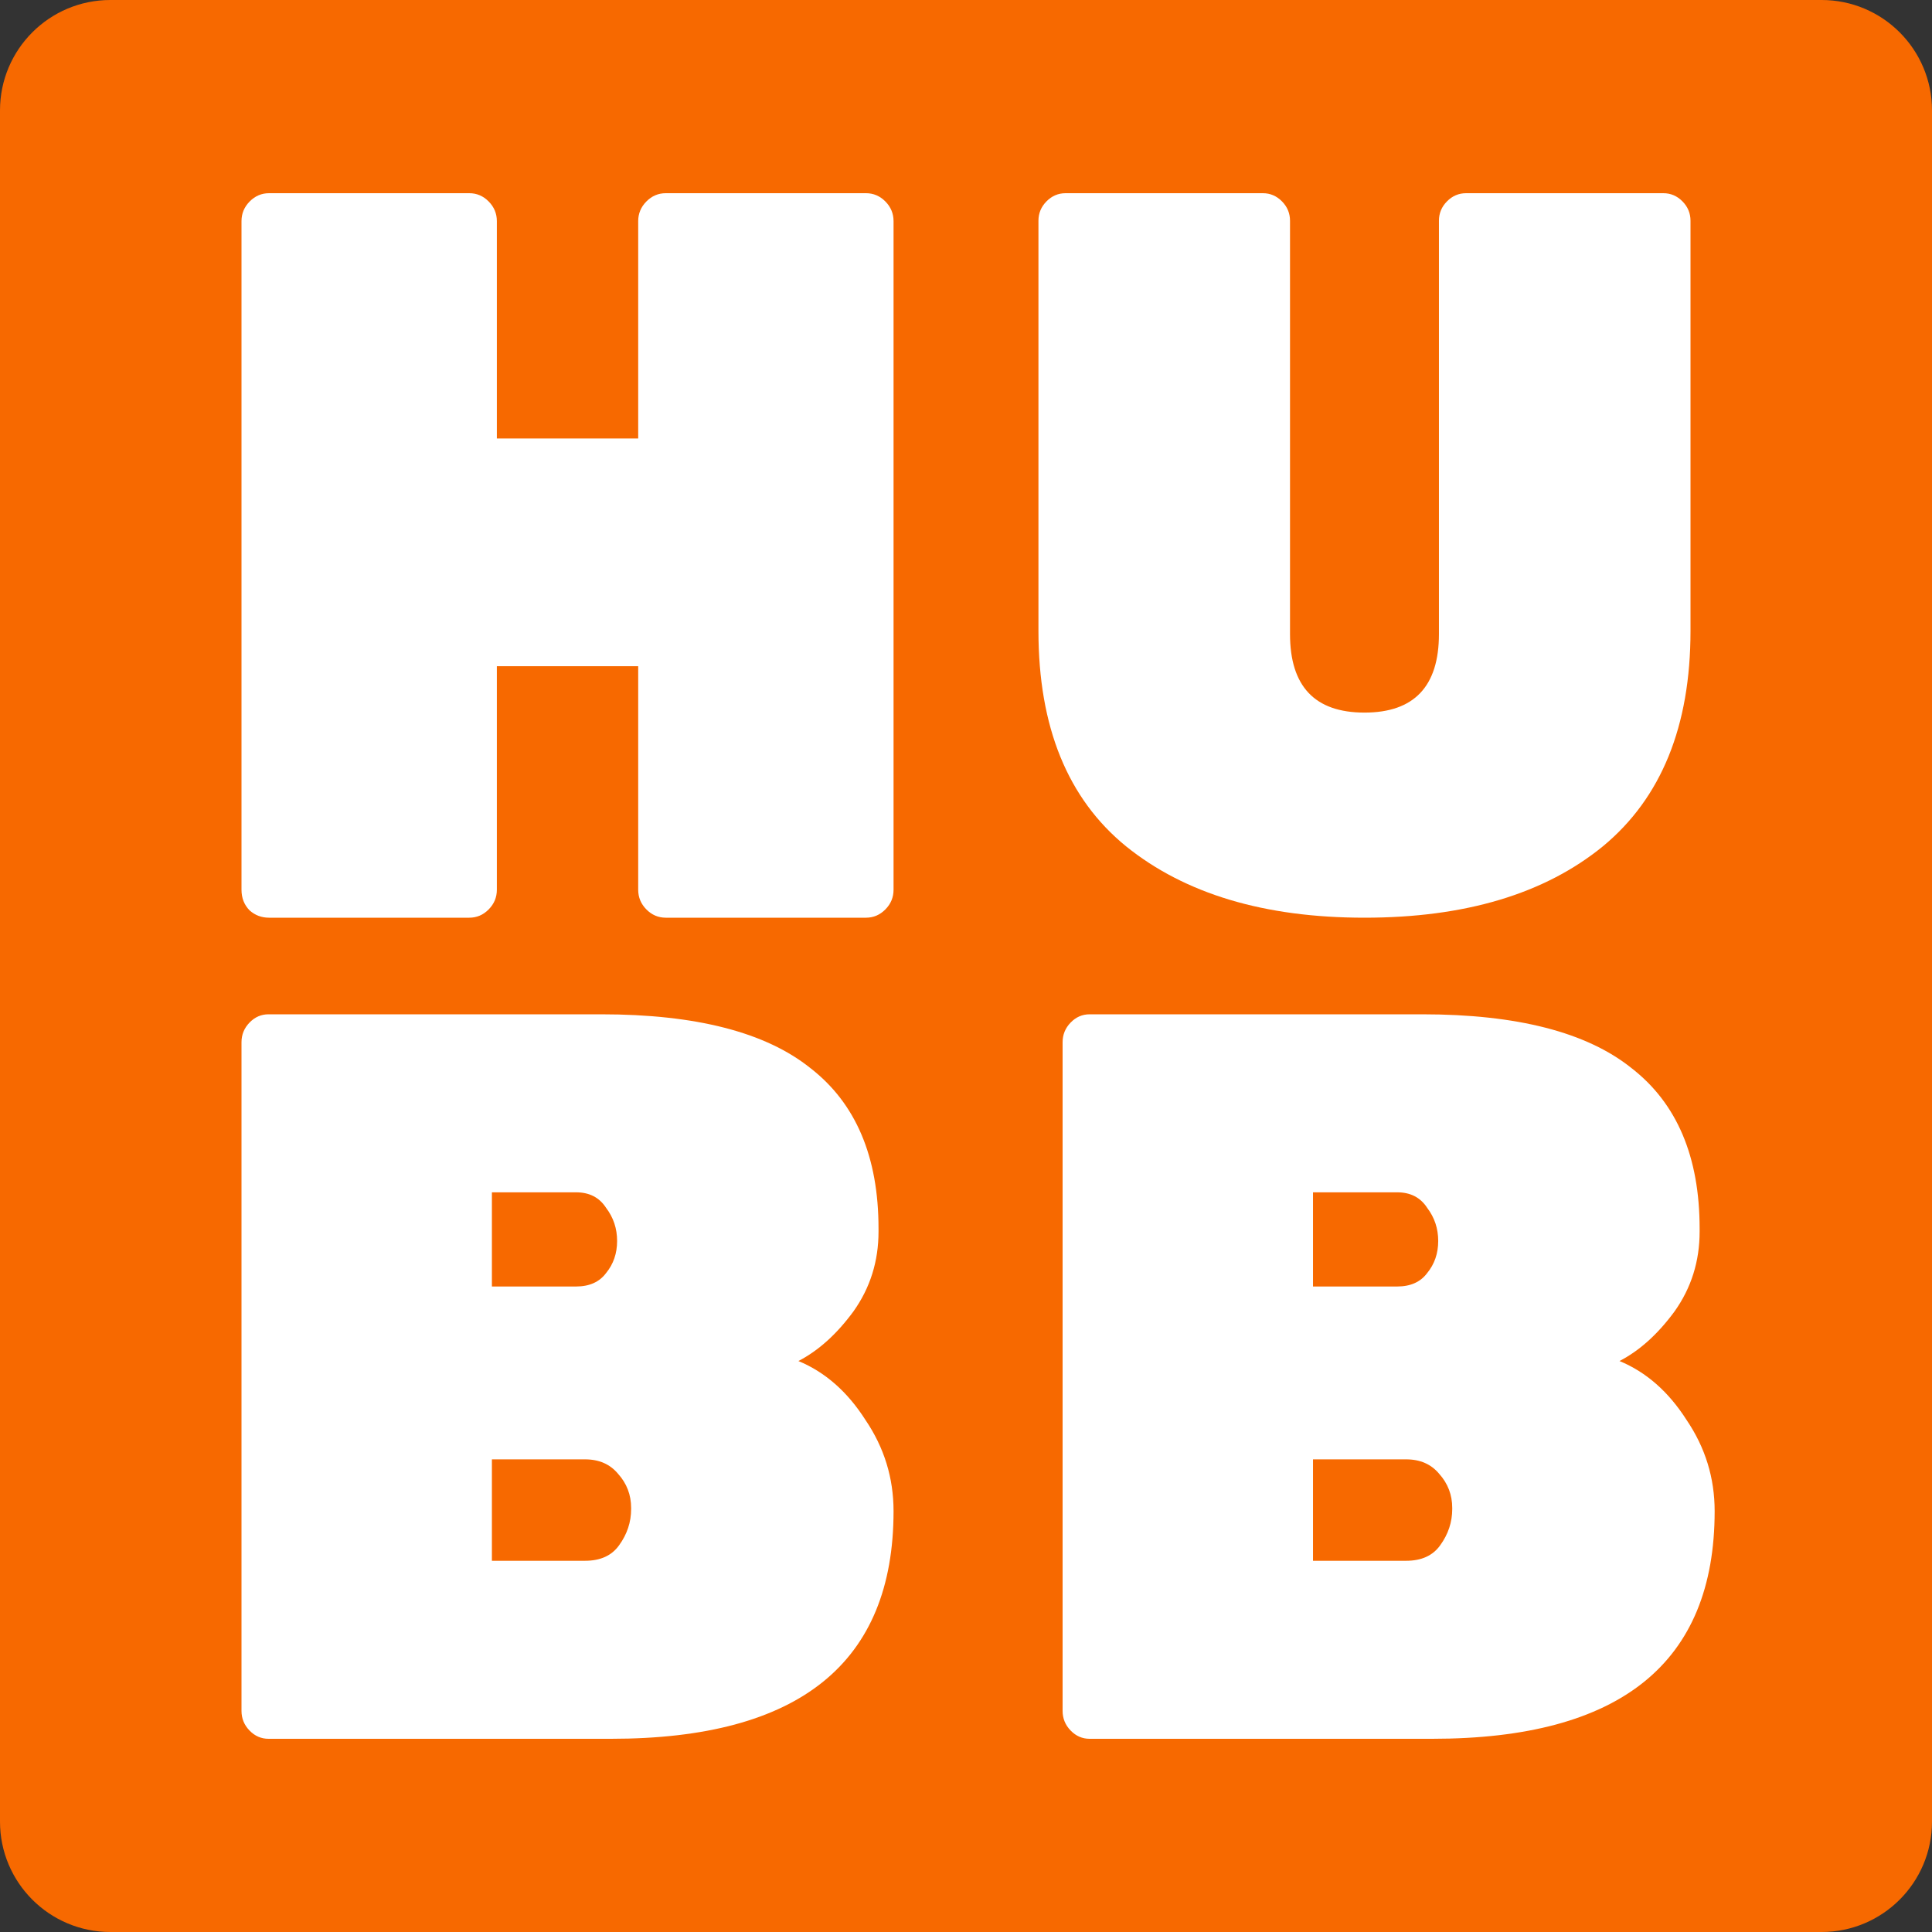 <svg width="140" height="140" viewBox="0 0 140 140" fill="none" xmlns="http://www.w3.org/2000/svg">
<rect x="0" y="0" width="140" height="140" fill="#333333" stroke="none"/>
<g id="Logo">
<path id="Rectangle 1" d="M0 8C0 3.582 3.582 0 8 0H132C136.418 0 140 3.582 140 8V132C140 136.418 136.418 140 132 140H8C3.582 140 0 136.418 0 132V8Z" fill="#F76900"/>
<path id="Vector" d="M103.419 92.25C103.952 91.6 104.218 90.825 104.218 89.925C104.218 89.025 103.952 88.225 103.419 87.525C102.935 86.775 102.21 86.4 101.242 86.4H95.145V93.225H101.242C102.21 93.225 102.935 92.9 103.419 92.25ZM95.145 105.75V113.1H101.895C103.008 113.1 103.831 112.725 104.363 111.975C104.944 111.175 105.234 110.3 105.234 109.35V109.275C105.234 108.325 104.919 107.5 104.29 106.8C103.71 106.1 102.911 105.75 101.895 105.75H95.145ZM103.782 126H78.96C78.427 126 77.968 125.8 77.581 125.4C77.194 125 77 124.525 77 123.975V75.525C77 74.975 77.194 74.5 77.581 74.1C77.968 73.7 78.427 73.5 78.96 73.5H103.056C109.927 73.5 114.984 74.8 118.226 77.4C121.516 79.95 123.161 83.825 123.161 89.025V89.25C123.161 91.4 122.556 93.325 121.347 95.025C120.137 96.675 118.806 97.875 117.355 98.625C119.29 99.425 120.911 100.85 122.218 102.9C123.573 104.9 124.25 107.1 124.25 109.5C124.25 120.5 117.427 126 103.782 126Z" fill="white"/>
<path id="Vector_2" d="M43.919 92.25C44.452 91.6 44.718 90.825 44.718 89.925C44.718 89.025 44.452 88.225 43.919 87.525C43.435 86.775 42.71 86.4 41.742 86.4H35.645V93.225H41.742C42.71 93.225 43.435 92.9 43.919 92.25ZM35.645 105.75V113.1H42.395C43.508 113.1 44.331 112.725 44.863 111.975C45.444 111.175 45.734 110.3 45.734 109.35V109.275C45.734 108.325 45.419 107.5 44.79 106.8C44.21 106.1 43.411 105.75 42.395 105.75H35.645ZM44.282 126H19.46C18.927 126 18.468 125.8 18.081 125.4C17.694 125 17.5 124.525 17.5 123.975V75.525C17.5 74.975 17.694 74.5 18.081 74.1C18.468 73.7 18.927 73.5 19.46 73.5H43.556C50.427 73.5 55.484 74.8 58.726 77.4C62.016 79.95 63.661 83.825 63.661 89.025V89.25C63.661 91.4 63.056 93.325 61.847 95.025C60.637 96.675 59.306 97.875 57.855 98.625C59.79 99.425 61.411 100.85 62.718 102.9C64.073 104.9 64.75 107.1 64.75 109.5C64.75 120.5 57.927 126 44.282 126Z" fill="white"/>
<path id="Vector_3" d="M106.24 14H120.531C121.066 14 121.528 14.197 121.917 14.592C122.306 14.986 122.5 15.454 122.5 15.996V45.722C122.5 52.623 120.385 57.824 116.156 61.324C111.927 64.775 106.167 66.5 98.875 66.5C91.632 66.5 85.871 64.775 81.594 61.324C77.365 57.873 75.25 52.672 75.25 45.722V15.996C75.25 15.454 75.444 14.986 75.833 14.592C76.222 14.197 76.684 14 77.219 14H91.51C92.045 14 92.507 14.197 92.896 14.592C93.285 14.986 93.479 15.454 93.479 15.996V45.944C93.479 49.739 95.278 51.637 98.875 51.637C102.472 51.637 104.271 49.739 104.271 45.944V15.996C104.271 15.454 104.465 14.986 104.854 14.592C105.243 14.197 105.705 14 106.24 14Z" fill="white"/>
<path id="Vector_4" d="M48.245 14H62.752C63.294 14 63.763 14.2 64.158 14.6C64.553 15 64.75 15.475 64.75 16.025V64.475C64.75 65.025 64.553 65.5 64.158 65.9C63.763 66.3 63.294 66.5 62.752 66.5H48.245C47.702 66.5 47.233 66.3 46.839 65.9C46.444 65.5 46.246 65.025 46.246 64.475V48.275H36.004V64.475C36.004 65.025 35.806 65.5 35.411 65.9C35.017 66.3 34.548 66.5 34.005 66.5H19.498C18.956 66.5 18.487 66.325 18.092 65.975C17.697 65.575 17.5 65.075 17.5 64.475V16.025C17.5 15.475 17.697 15 18.092 14.6C18.487 14.2 18.956 14 19.498 14H34.005C34.548 14 35.017 14.2 35.411 14.6C35.806 15 36.004 15.475 36.004 16.025V31.775H46.246V16.025C46.246 15.475 46.444 15 46.839 14.6C47.233 14.2 47.702 14 48.245 14Z" fill="white"/>
</g>
</svg>
